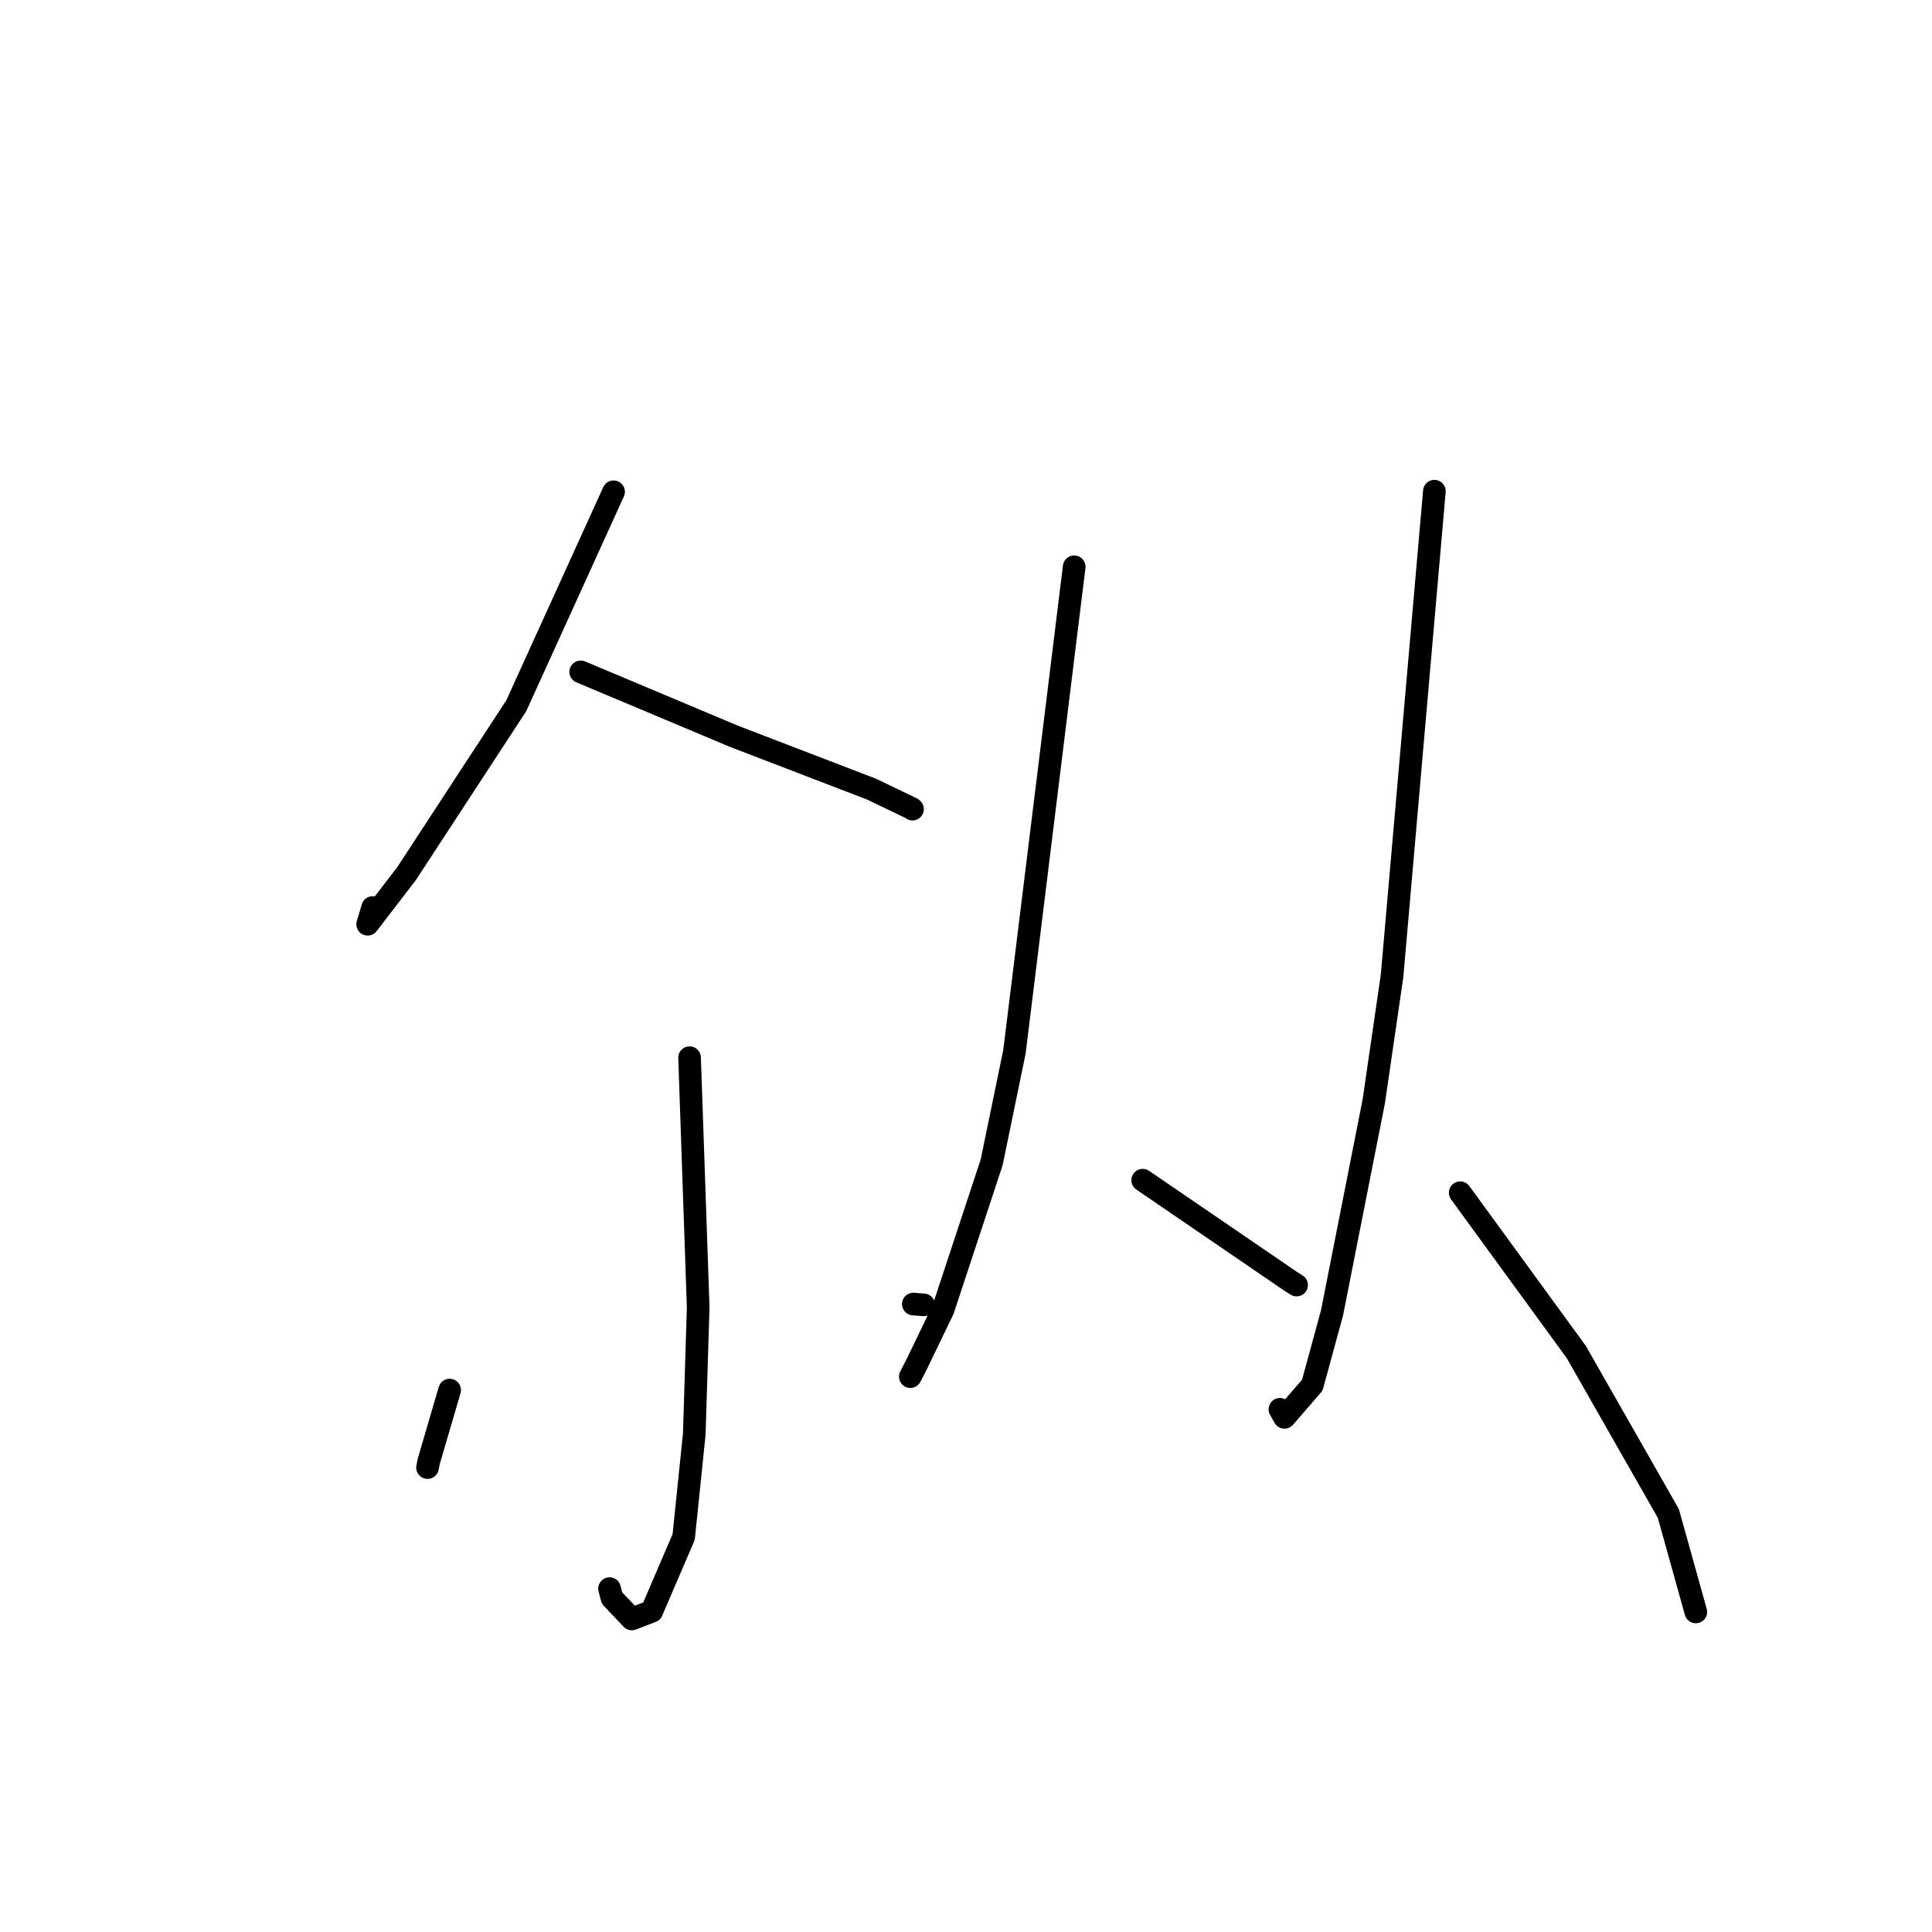 <?xml version="1.0" standalone="no"?>
    <svg width="256" height="256" xmlns="http://www.w3.org/2000/svg" version="1.1">
    <polyline stroke="black" stroke-width="3" stroke-linecap="round" fill="transparent" stroke-linejoin="round" points="81.302 65.163 74.856 79.338 68.41 93.513 53.86 115.774 48.718 122.468 49.381 120.252 " />
        <polyline stroke="black" stroke-width="3" stroke-linecap="round" fill="transparent" stroke-linejoin="round" points="76.947 89.026 87.11 93.298 97.274 97.57 115.471 104.56 120.811 107.124 120.911 107.214 " />
        <polyline stroke="black" stroke-width="3" stroke-linecap="round" fill="transparent" stroke-linejoin="round" points="91.373 140.15 91.943 156.688 92.513 173.227 91.995 190.025 90.591 203.66 86.36 213.507 83.719 214.521 81.083 211.735 80.768 210.502 " />
        <polyline stroke="black" stroke-width="3" stroke-linecap="round" fill="transparent" stroke-linejoin="round" points="59.581 184.193 58.194 188.925 56.807 193.657 56.649 194.461 " />
        <polyline stroke="black" stroke-width="3" stroke-linecap="round" fill="transparent" stroke-linejoin="round" points="121.024 172.797 121.71 172.848 122.396 172.899 " />
        <polyline stroke="black" stroke-width="3" stroke-linecap="round" fill="transparent" stroke-linejoin="round" points="142.337 75.101 138.378 107.235 134.419 139.369 131.398 154.02 124.955 173.545 121.492 180.717 120.697 182.266 120.622 182.412 " />
        <polyline stroke="black" stroke-width="3" stroke-linecap="round" fill="transparent" stroke-linejoin="round" points="151.414 156.381 161.251 163.103 171.088 169.825 171.808 170.276 " />
        <polyline stroke="black" stroke-width="3" stroke-linecap="round" fill="transparent" stroke-linejoin="round" points="190.062 65.084 187.26 97.183 184.458 129.282 182.041 145.89 176.5 173.961 173.885 183.545 170.201 187.807 169.595 186.739 " />
        <polyline stroke="black" stroke-width="3" stroke-linecap="round" fill="transparent" stroke-linejoin="round" points="193.485 158.045 201.177 168.598 208.869 179.151 221.066 200.542 224.373 212.403 224.704 213.589 " />
        </svg>